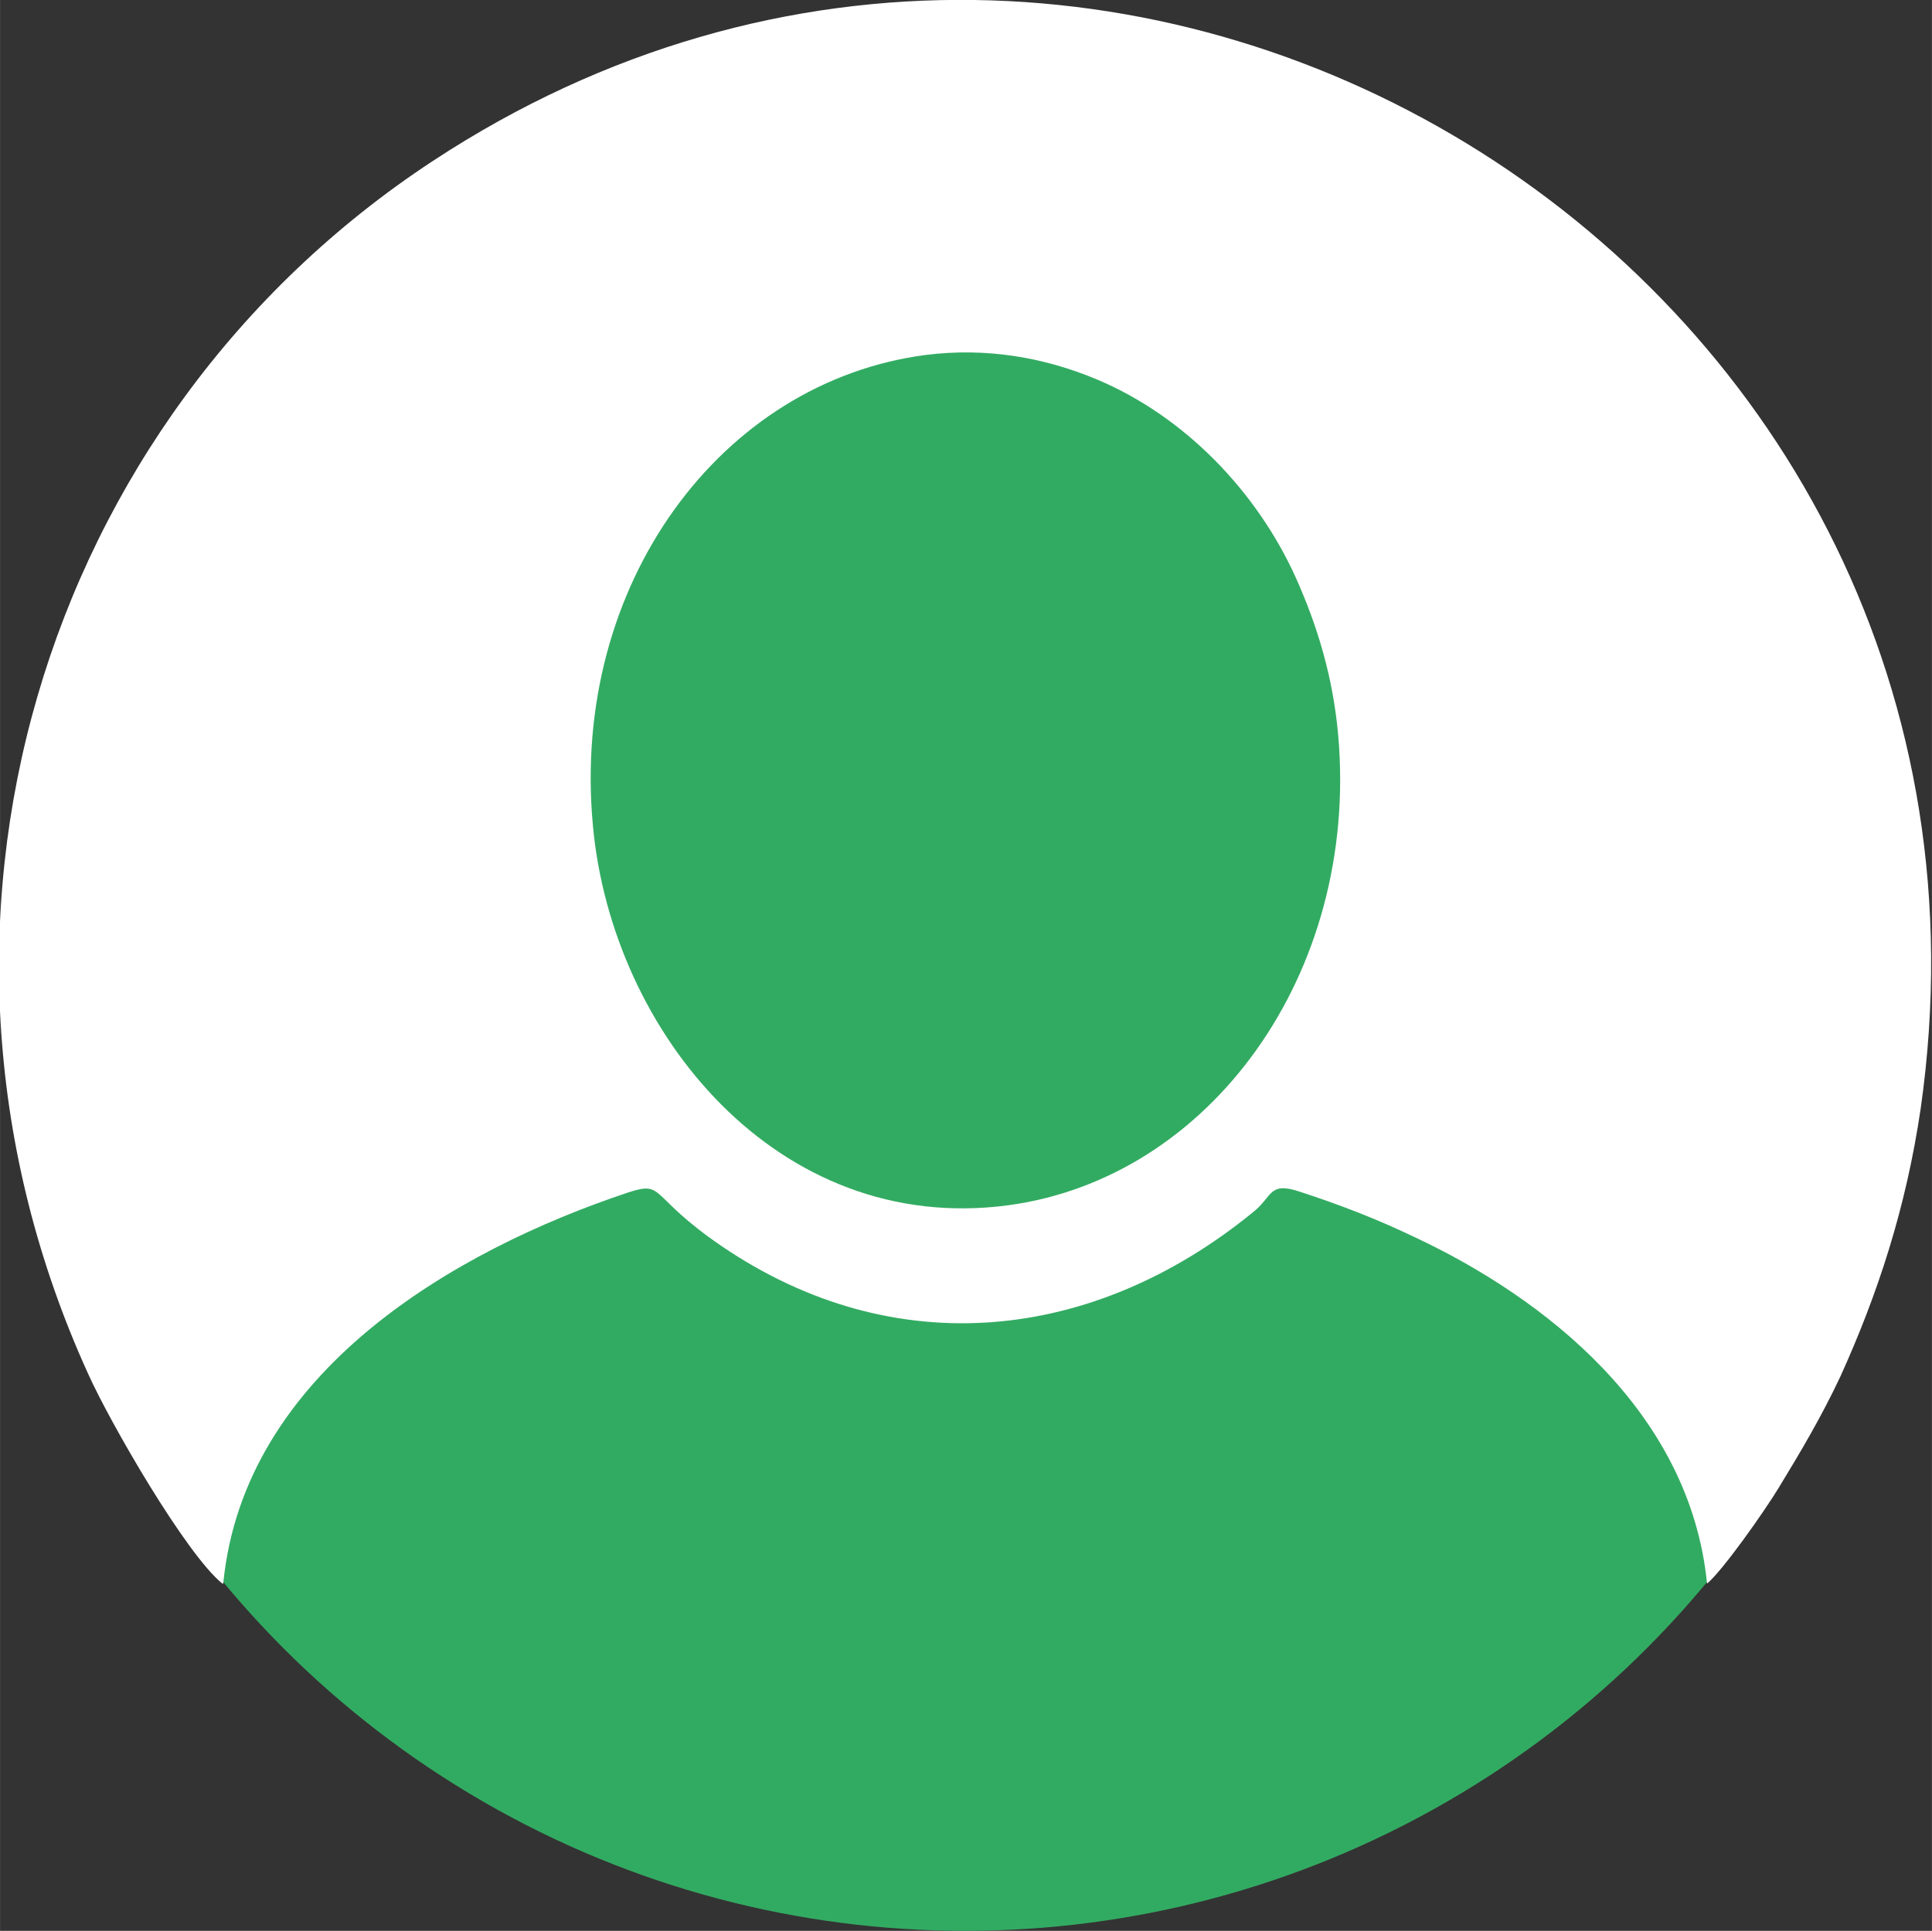 <?xml version="1.0" encoding="UTF-8"?>
<!DOCTYPE svg PUBLIC "-//W3C//DTD SVG 1.1//EN" "http://www.w3.org/Graphics/SVG/1.1/DTD/svg11.dtd">
<!-- Creator: CorelDRAW -->
<svg xmlns="http://www.w3.org/2000/svg" xml:space="preserve" width="6.189mm" height="6.186mm" version="1.1" style="shape-rendering:geometricPrecision; text-rendering:geometricPrecision; image-rendering:optimizeQuality; fill-rule:evenodd; clip-rule:evenodd"
viewBox="0 0 22.42 22.41"
 xmlns:xlink="http://www.w3.org/1999/xlink"
 xmlns:xodm="http://www.corel.com/coreldraw/odm/2003">
 <rect x="0" y="0" width="22.42" height="22.41" fill="#333333" stroke="none"/>
 <defs>
  <style type="text/css">
   <![CDATA[
    .fil0 {fill:#32AB62}
    .fil1 {fill:white}
   ]]>
  </style>
 </defs>
 <g id="Layer_x0020_1">
  <g id="_105553187359168">
   <g>
    <circle class="fil0" cx="11.2" cy="11.23" r="11.18"/>
    <g>
     <path class="fil1" d="M2.59 18.38c0.24,-2.46 2.69,-3.87 4.7,-4.54 0.43,-0.14 0.23,0.04 1.08,0.62 2.01,1.37 4.32,1.12 6.17,-0.39 0.23,-0.18 0.18,-0.36 0.54,-0.24 0.49,0.16 0.9,0.32 1.34,0.53 1.49,0.7 3.19,2.01 3.39,4.02 0.18,-0.15 0.66,-0.83 0.83,-1.11 0.25,-0.41 0.5,-0.83 0.72,-1.3 0.43,-0.95 0.76,-1.95 0.93,-3.11 1.37,-9.64 -9.23,-16.28 -17.27,-10.99 -4.55,2.99 -6.35,8.9 -4,14.07 0.26,0.58 1.14,2.1 1.56,2.44z"/>
     <path class="fil0" d="M10.74 4.12c-2.37,0.31 -4.12,2.66 -3.86,5.46 0.22,2.41 2.15,4.76 4.81,4.41 2.35,-0.31 4.08,-2.69 3.84,-5.45 -0.06,-0.68 -0.24,-1.27 -0.49,-1.83 -0.45,-1 -1.29,-1.88 -2.32,-2.31 -0.6,-0.25 -1.27,-0.37 -1.98,-0.28z"/>
    </g>
   </g>
  </g>
 </g>
</svg>

